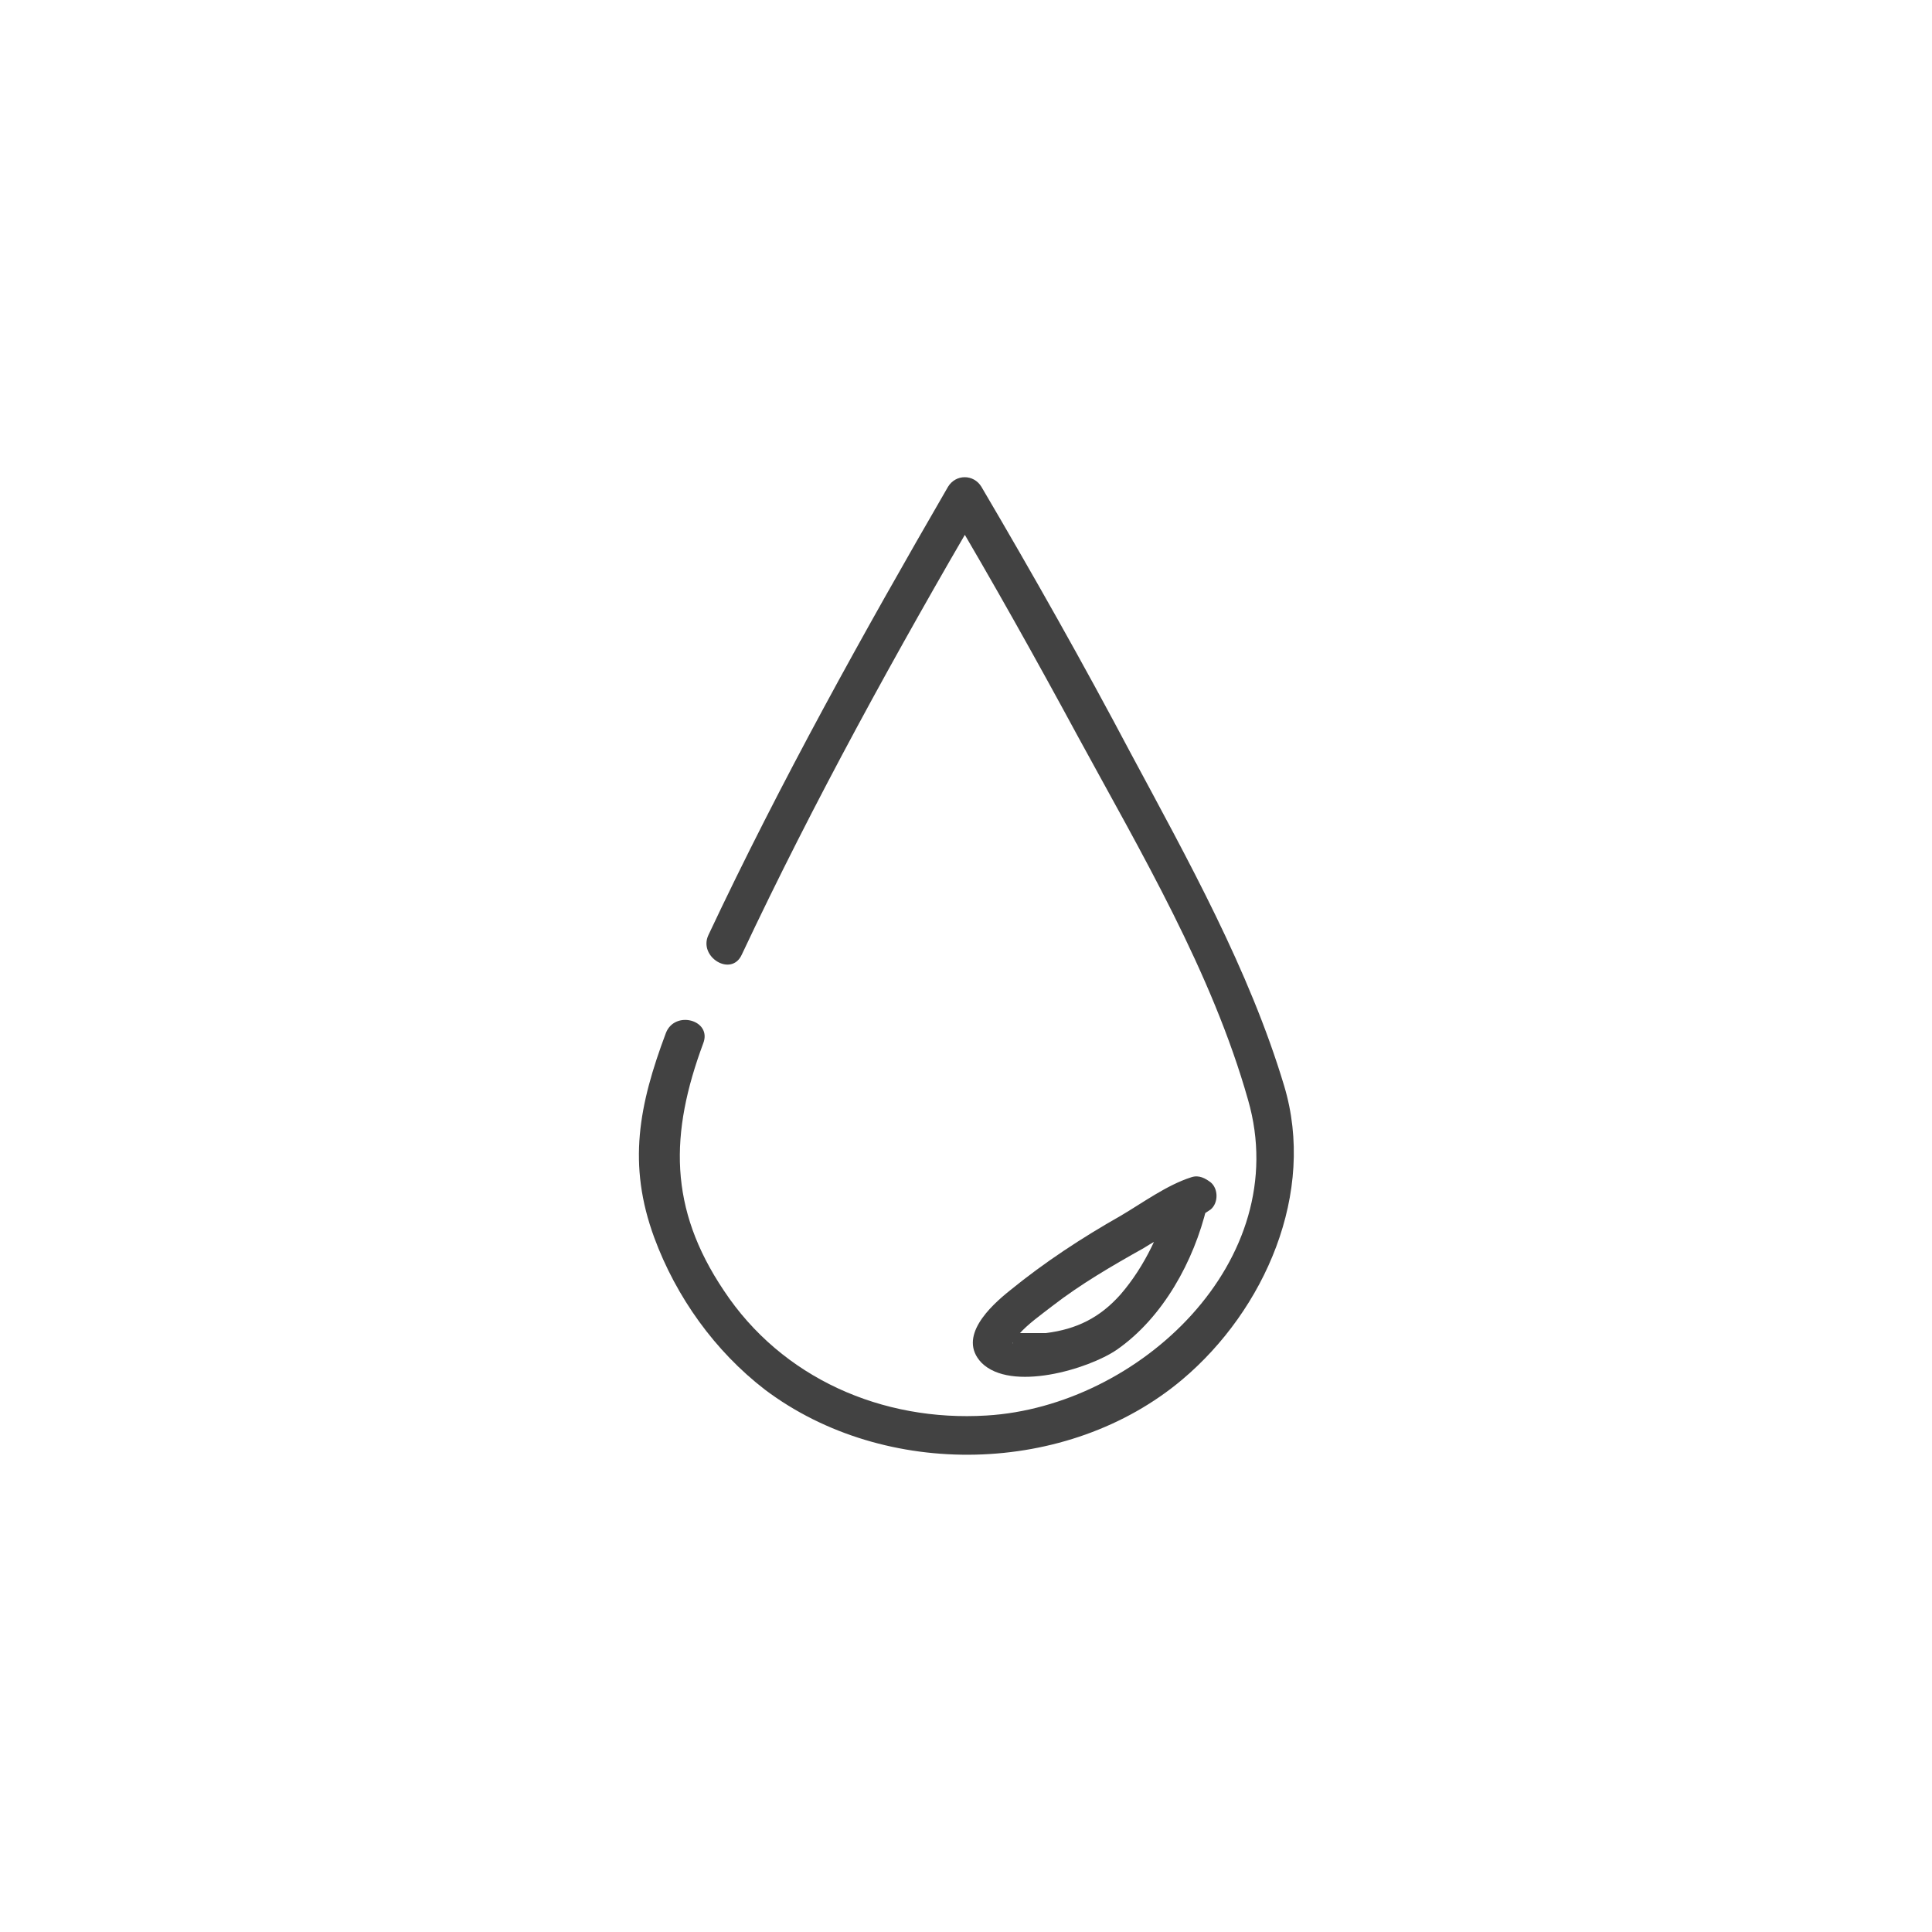 <?xml version="1.0" encoding="utf-8"?>
<!-- Generator: Adobe Illustrator 21.1.0, SVG Export Plug-In . SVG Version: 6.00 Build 0)  -->
<svg version="1.1" id="Layer_1" xmlns="http://www.w3.org/2000/svg" xmlns:xlink="http://www.w3.org/1999/xlink" x="0px" y="0px"
	 viewBox="0 0 150 150" style="enable-background:new 0 0 150 150;" xml:space="preserve">
<style type="text/css">
	.st0{fill:#424242;}
</style>
<g>
	<g>
		<g>
			<path class="st0" d="M51.7,80.2c-2.1,5.6-3,10.2-0.9,15.9c1.7,4.6,4.7,8.8,8.6,11.8c9.3,7,23.5,6.7,32.4-0.8
				c6.4-5.4,10.4-14.5,7.9-22.8c-2.7-9-7.5-17.6-11.9-25.8c-3.7-7-7.6-13.9-11.6-20.7c-0.6-1-2-1-2.6,0C67,49.2,60.6,60.7,55,72.6
				c-0.8,1.7,1.8,3.3,2.6,1.5c5.6-11.9,12-23.5,18.6-34.8c-0.9,0-1.7,0-2.6,0c3.5,5.9,6.8,11.8,10.1,17.9c4.9,9,10.4,18.3,13.2,28.2
				c3.6,12.5-8.5,23.8-20.3,24.5c-8.1,0.5-15.9-2.9-20.4-9.7C51.9,93.8,52,88,54.6,81C55.3,79.2,52.4,78.4,51.7,80.2L51.7,80.2z"/>
		</g>
	</g>
	<g>
		<g>
			<path class="st0" d="M90.9,92.7c-0.7,2.8-2,5.6-3.9,7.8c-1.6,1.8-3.4,2.7-5.8,3c-0.5,0-2.9,0-2.9,0c0,0,0.5,0.8,0.3,0.8
				c0,0,0.5-0.7,0.5-0.7c0.7-0.8,1.7-1.5,2.6-2.2c2.2-1.7,4.6-3.1,7.1-4.5c1.1-0.7,2.3-1.3,3.4-1.9c0.3-0.2,0.7-0.3,1-0.6
				c0.2-0.1,0.9-0.4,0.2-0.1c-0.5-0.1-1-0.3-1.5-0.4c0,0,0,0,0,0c0-0.7,0-1.4,0-2.1c0.6-0.5-0.1,0-0.3,0.1c-1.7,0.9-0.2,3.5,1.5,2.6
				c0.3-0.2,0.6-0.4,0.9-0.6c0.6-0.5,0.6-1.6,0-2.1c0,0,0,0,0,0c-0.4-0.3-0.9-0.6-1.5-0.4c-1.9,0.6-3.8,2-5.5,3
				c-3,1.7-5.9,3.6-8.6,5.8c-1.5,1.2-4.1,3.6-2.2,5.6c2.3,2.3,8.3,0.5,10.5-1c3.6-2.5,6-6.9,7-11.1C94.2,91.6,91.3,90.8,90.9,92.7z"
				/>
		</g>
	</g>
</g>
</svg>
